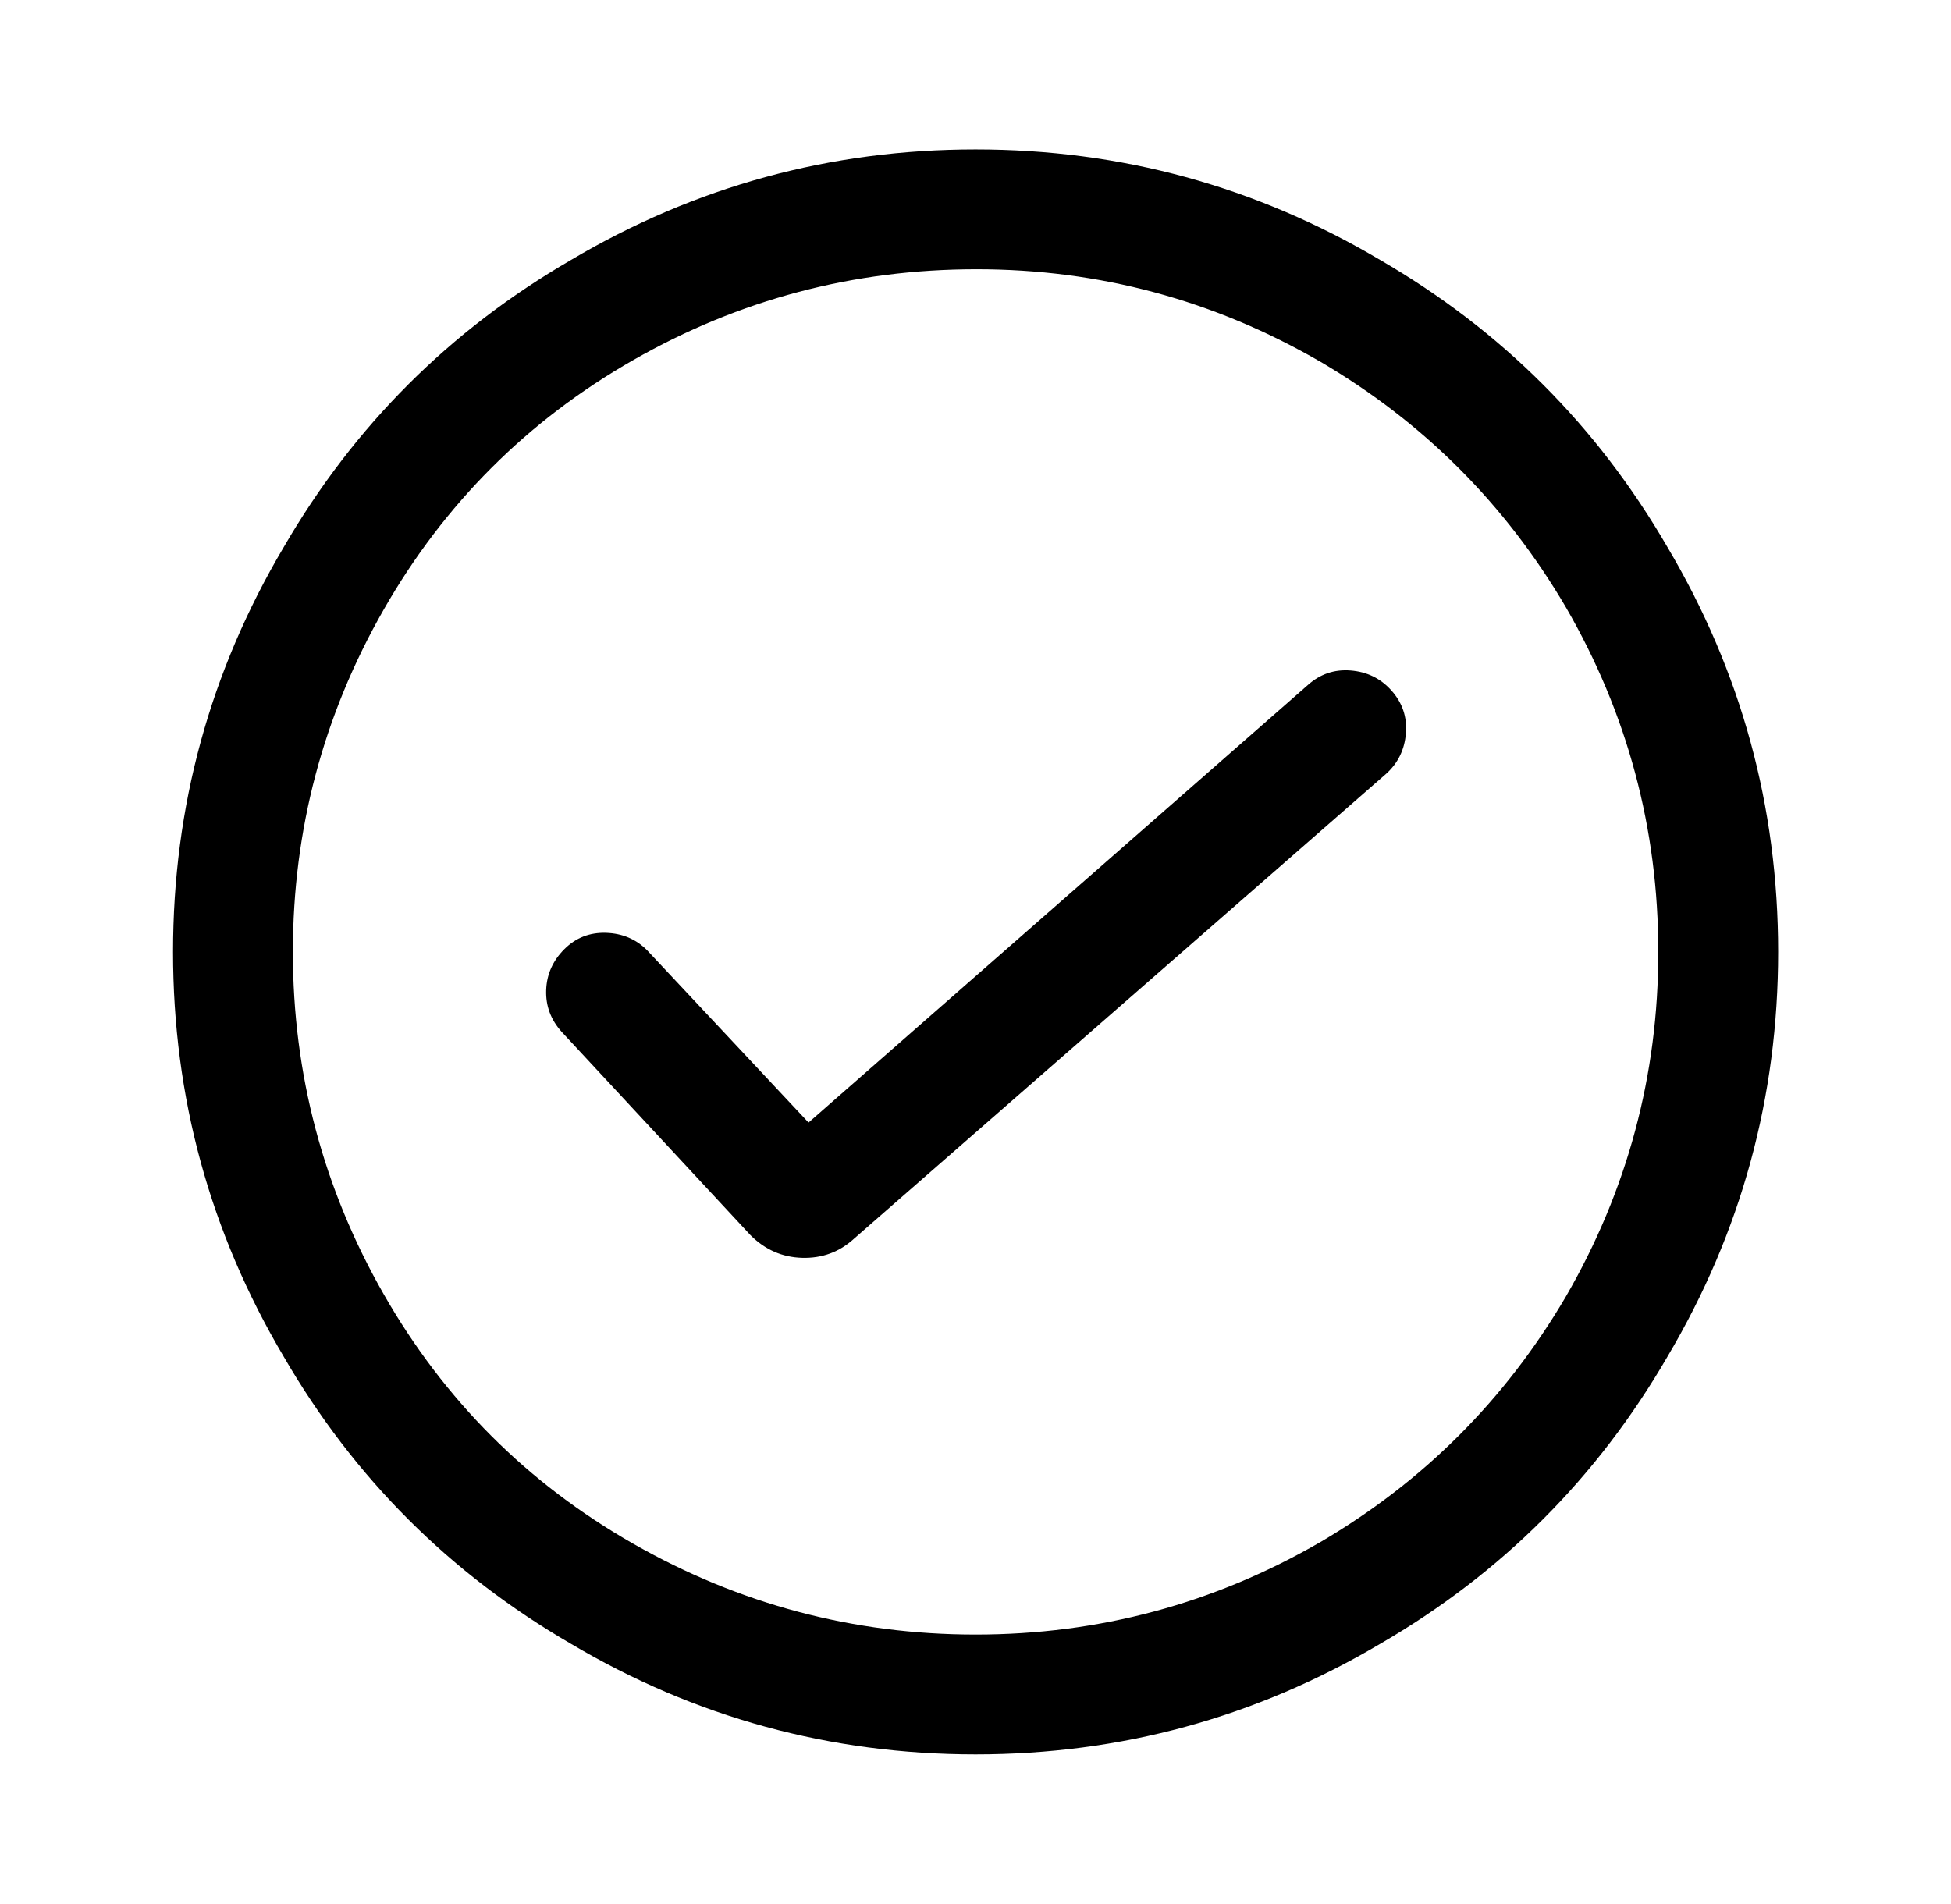 <?xml version="1.0" encoding="utf-8"?>
<!-- Generator: Adobe Illustrator 24.3.0, SVG Export Plug-In . SVG Version: 6.00 Build 0)  -->
<svg version="1.1" id="图层_1" xmlns="http://www.w3.org/2000/svg" xmlns:xlink="http://www.w3.org/1999/xlink" x="0px" y="0px"
	 viewBox="0 0 1074.5 1048.6" style="enable-background:new 0 0 1074.5 1048.6;" xml:space="preserve">
<path d="M720.3,377.3L720.3,377.3c6.7-6,14.5-8.7,23.5-8s16.5,4.3,22.5,11s8.7,14.5,8,23.5s-4.3,16.5-11,22.5l-293,256l0,0
	c-8,7.3-17.5,10.8-28.5,10.5s-20.5-4.5-28.5-12.5l-104-112l0,0c-6-6.7-8.8-14.3-8.5-23c0.3-8.7,3.7-16.2,10-22.5
	c6.3-6.3,14-9.3,23-9c9,0.3,16.5,3.5,22.5,9.5l89,95L720.3,377.3z M314.3,905.3L314.3,905.3c-66.7-38.7-119.3-91.3-158-158l0,0
	c-40.7-68.7-61-143-61-223s20.3-154.3,61-223l0,0c38.7-66.7,91.3-119.3,158-158l0,0c68.7-40.7,143-61,223-61s154.3,20.3,223,61l0,0
	c66.7,38.7,119.3,91.3,158,158l0,0c40.7,68.7,61,143,61,223s-20.3,154.3-61,223l0,0c-38.7,66.7-91.3,119.3-158,158l0,0
	c-68.7,40.7-143,61-223,61l0,0C457.3,966.3,382.9,946,314.3,905.3z M727.3,849.3L727.3,849.3c56.7-33.3,101.7-78.3,135-135l0,0
	c34-58.7,51-122,51-190s-17-131.3-51-190l0,0c-33.3-56.7-78.3-101.7-135-135l0,0c-58.7-34-121.8-51-189.5-51s-130.7,16.7-189,50
	s-104.2,79.2-137.5,137.5s-50,121.2-50,188.5s16.7,130.2,50,188.5S290.4,817,348.8,850.3s121.2,50,188.5,50l0,0
	C605.3,900.3,668.6,883.3,727.3,849.3z"/>
</svg>
